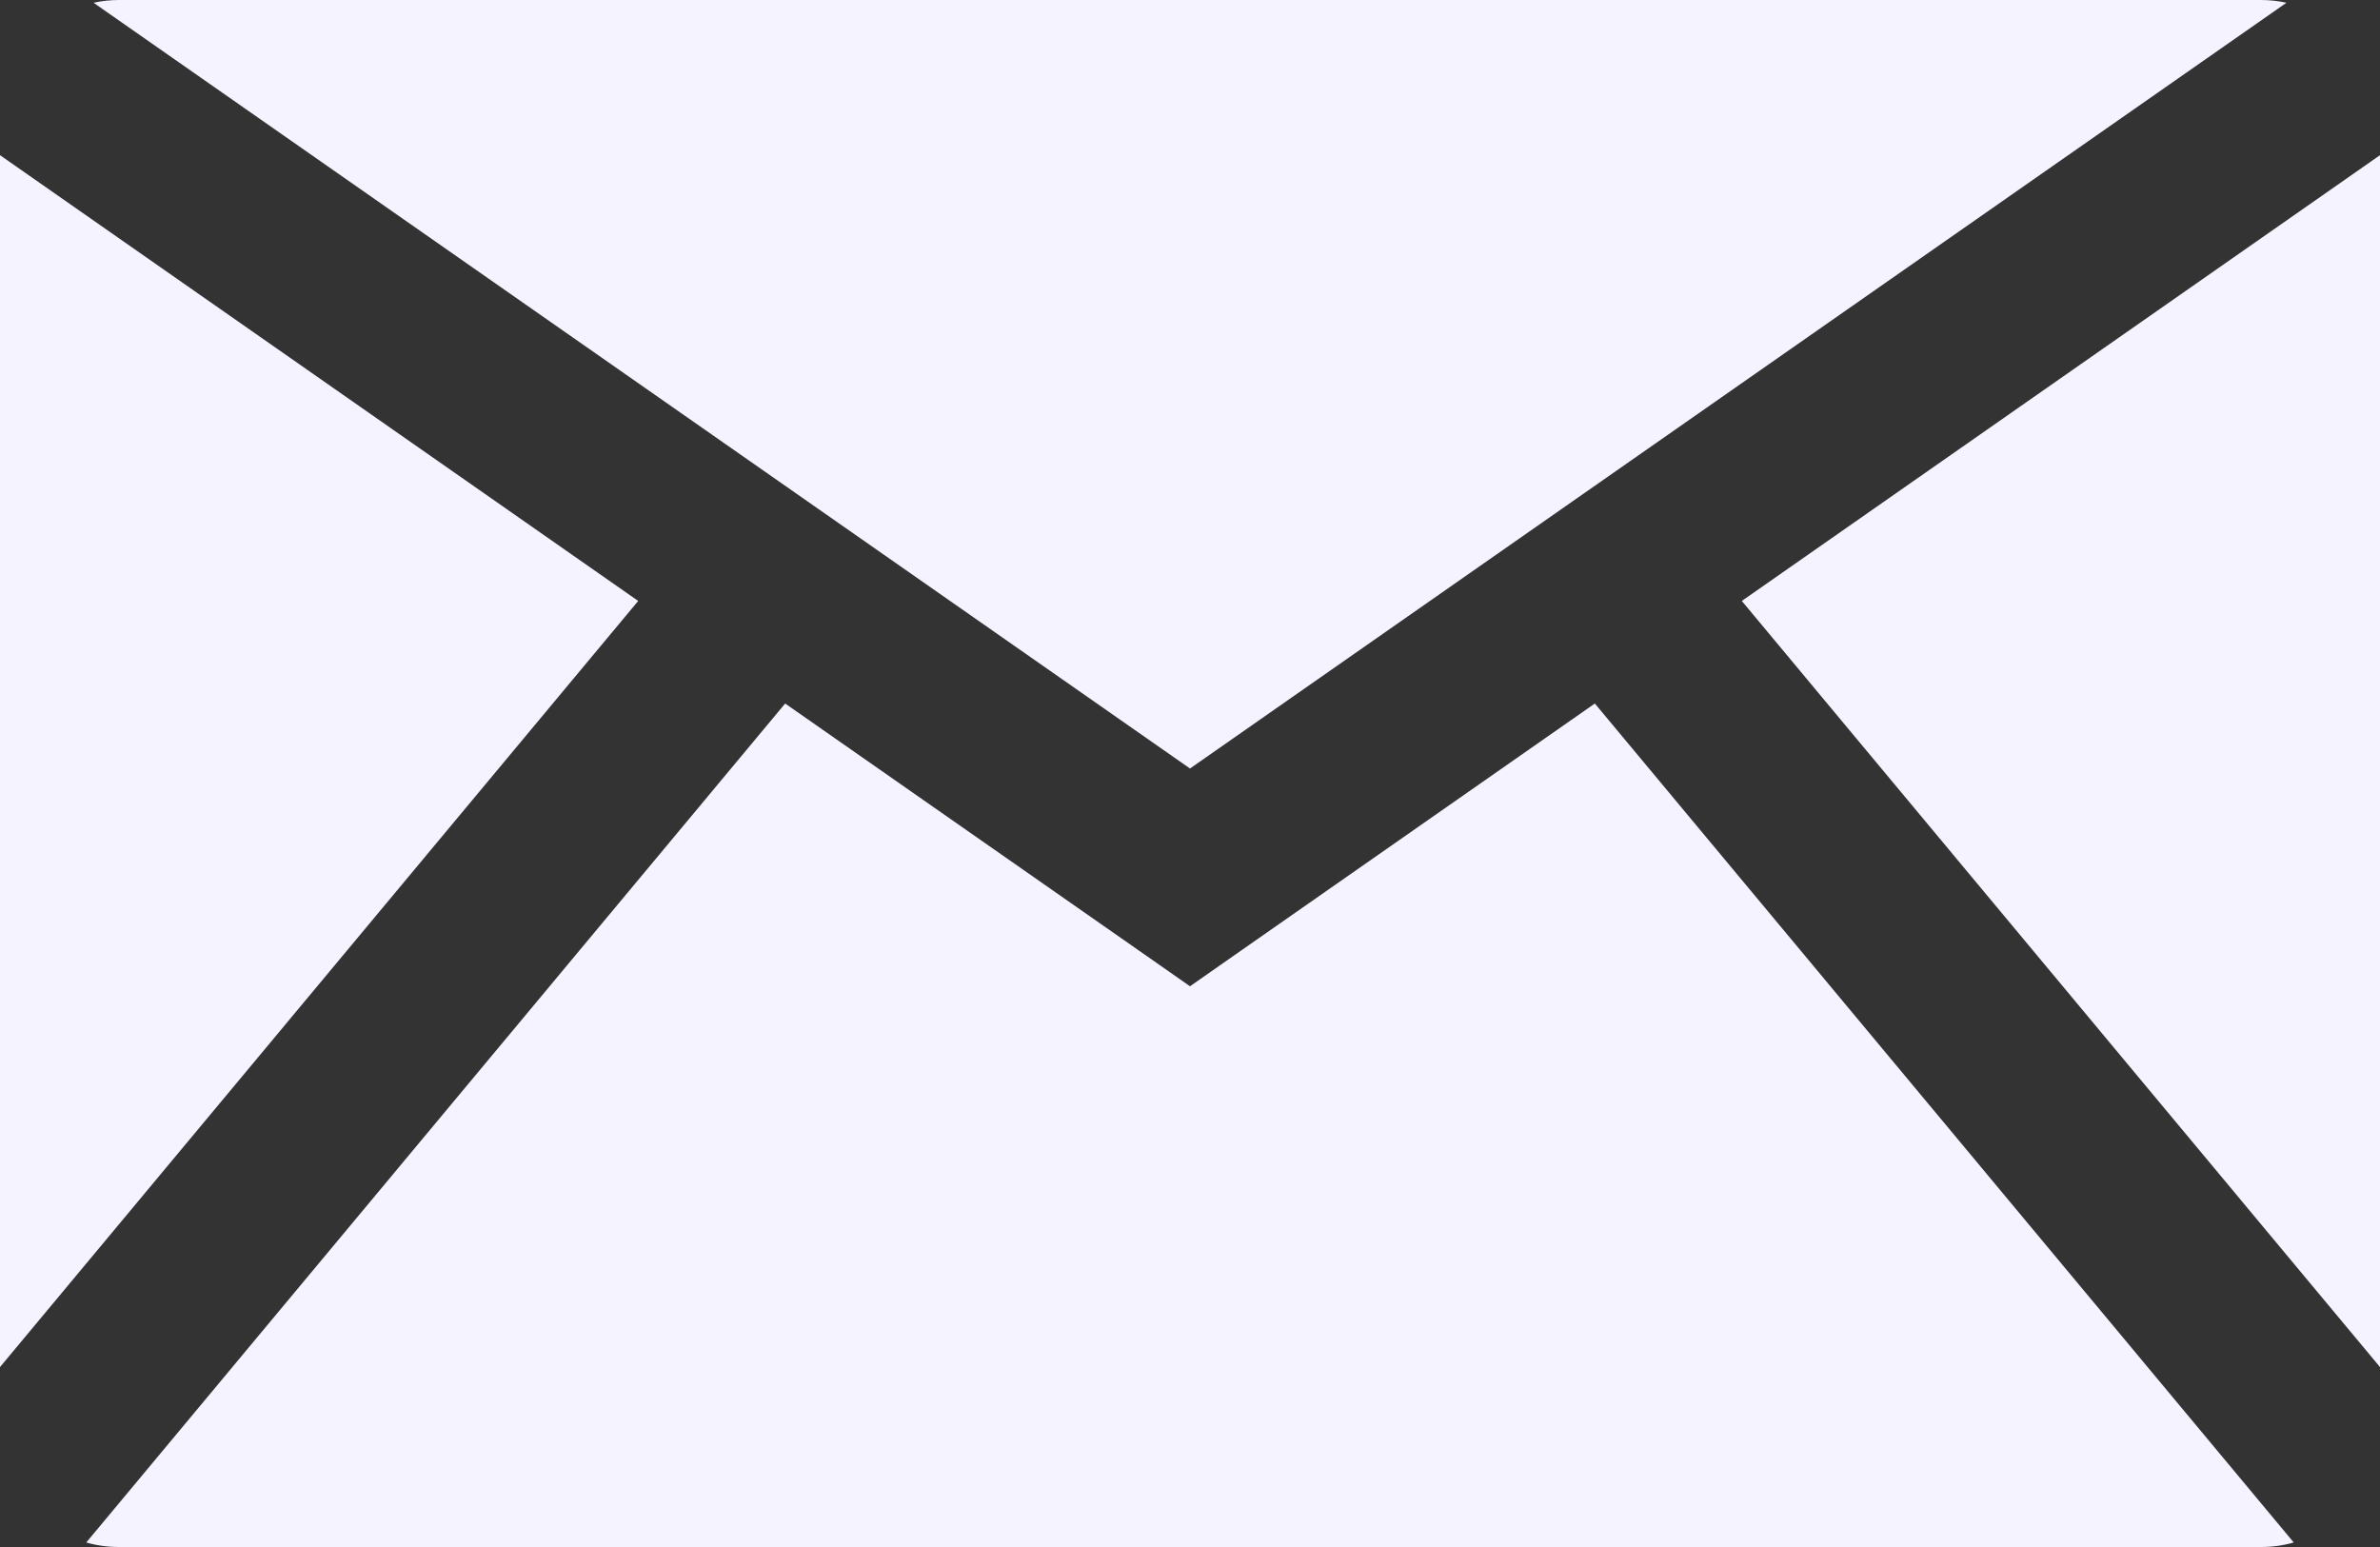 <svg width="20" height="13" viewBox="0 0 20 13" fill="none" xmlns="http://www.w3.org/2000/svg">
<rect x="0" y="0" width="20" height="13" fill="#333333" stroke="none"/>
<path fill-rule="evenodd" clip-rule="evenodd" d="M10 6.458L0.786 0.023C0.855 0.008 0.927 0 1 0H19C19.073 0 19.145 0.008 19.214 0.023L10 6.458ZM0 11.488V1.304L5.363 5.05L0 11.488ZM0.725 12.962C0.812 12.987 0.904 13 1 13H19C19.096 13 19.188 12.987 19.275 12.962L13.402 5.912L10.429 7.988L10 8.288L9.571 7.988L6.598 5.912L0.725 12.962ZM14.637 5.05L20 11.488V1.304L14.637 5.05Z" fill="#F5F3FF"/>
</svg>
